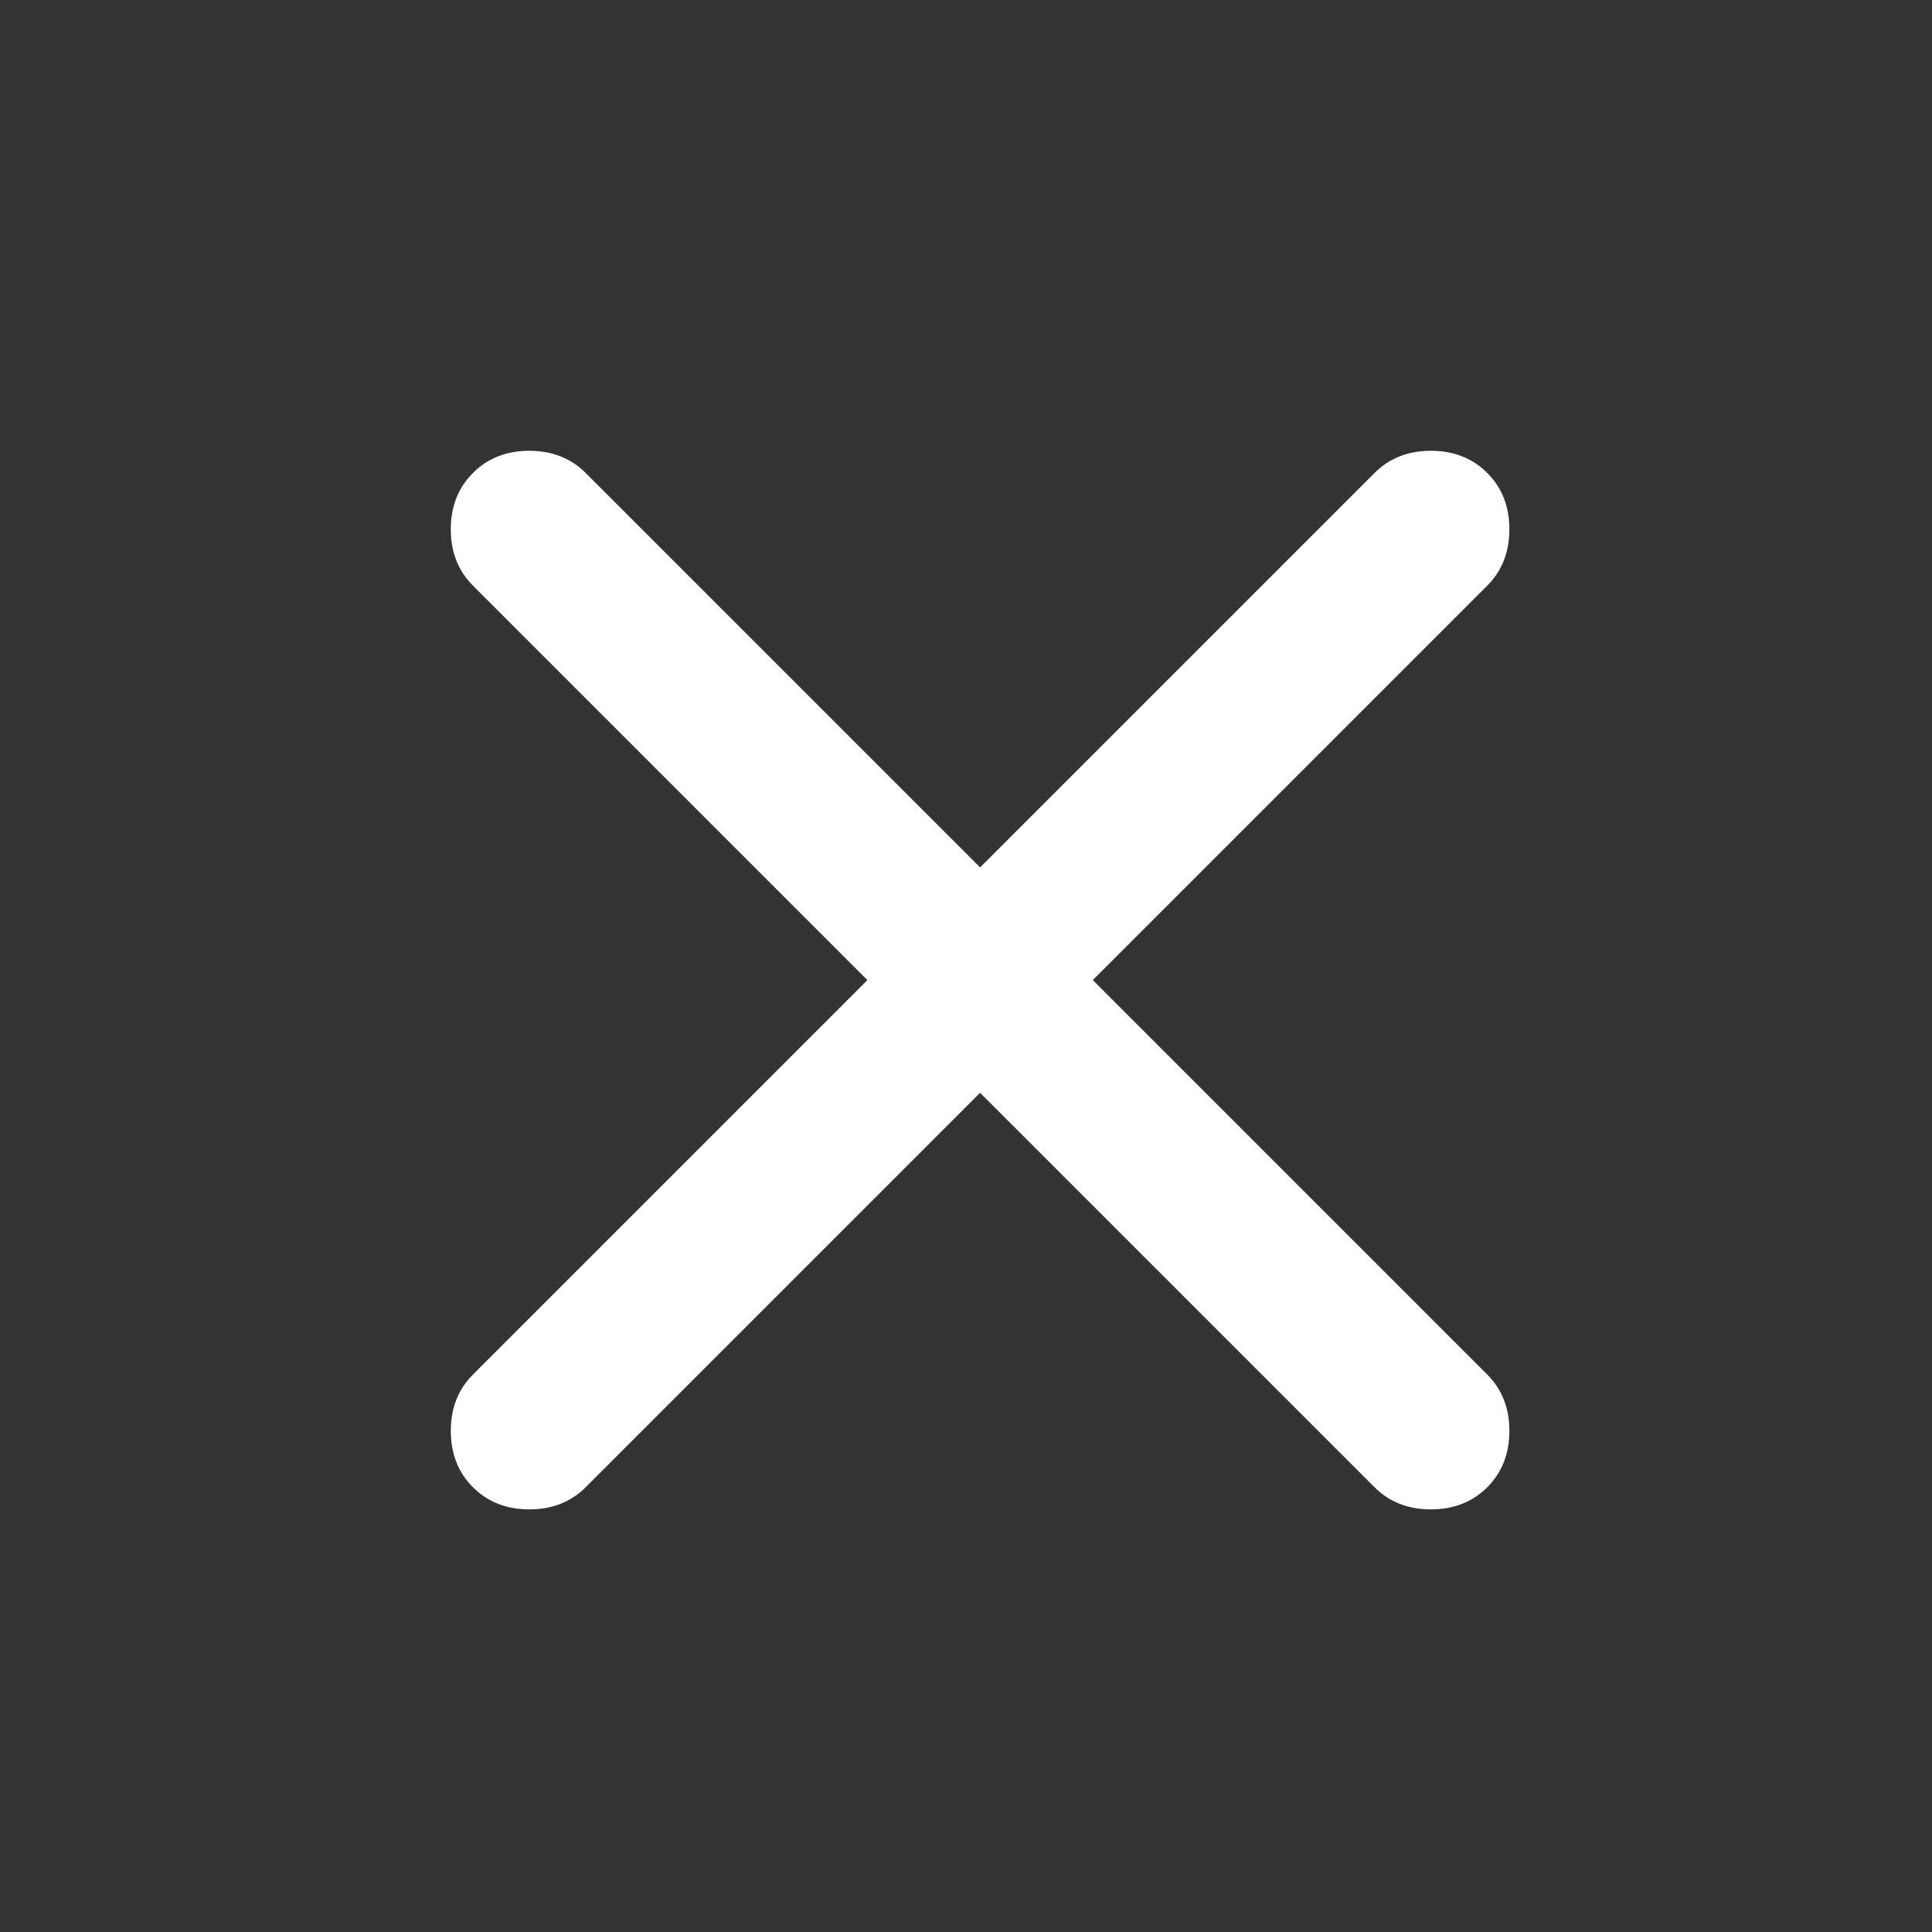 <svg width="60" height="60" viewBox="0 0 60 60" fill="none" xmlns="http://www.w3.org/2000/svg">
<rect x="0" y="0" width="60" height="60" fill="#333333" stroke="none"/>
<path d="M30.438 33.938L18.188 46.188C17.729 46.646 17.146 46.875 16.438 46.875C15.729 46.875 15.146 46.646 14.688 46.188C14.229 45.729 14 45.146 14 44.438C14 43.729 14.229 43.146 14.688 42.688L26.938 30.438L14.688 18.188C14.229 17.729 14 17.146 14 16.438C14 15.729 14.229 15.146 14.688 14.688C15.146 14.229 15.729 14 16.438 14C17.146 14 17.729 14.229 18.188 14.688L30.438 26.938L42.688 14.688C43.146 14.229 43.729 14 44.438 14C45.146 14 45.729 14.229 46.188 14.688C46.646 15.146 46.875 15.729 46.875 16.438C46.875 17.146 46.646 17.729 46.188 18.188L33.938 30.438L46.188 42.688C46.646 43.146 46.875 43.729 46.875 44.438C46.875 45.146 46.646 45.729 46.188 46.188C45.729 46.646 45.146 46.875 44.438 46.875C43.729 46.875 43.146 46.646 42.688 46.188L30.438 33.938Z" fill="white"/>
</svg>
